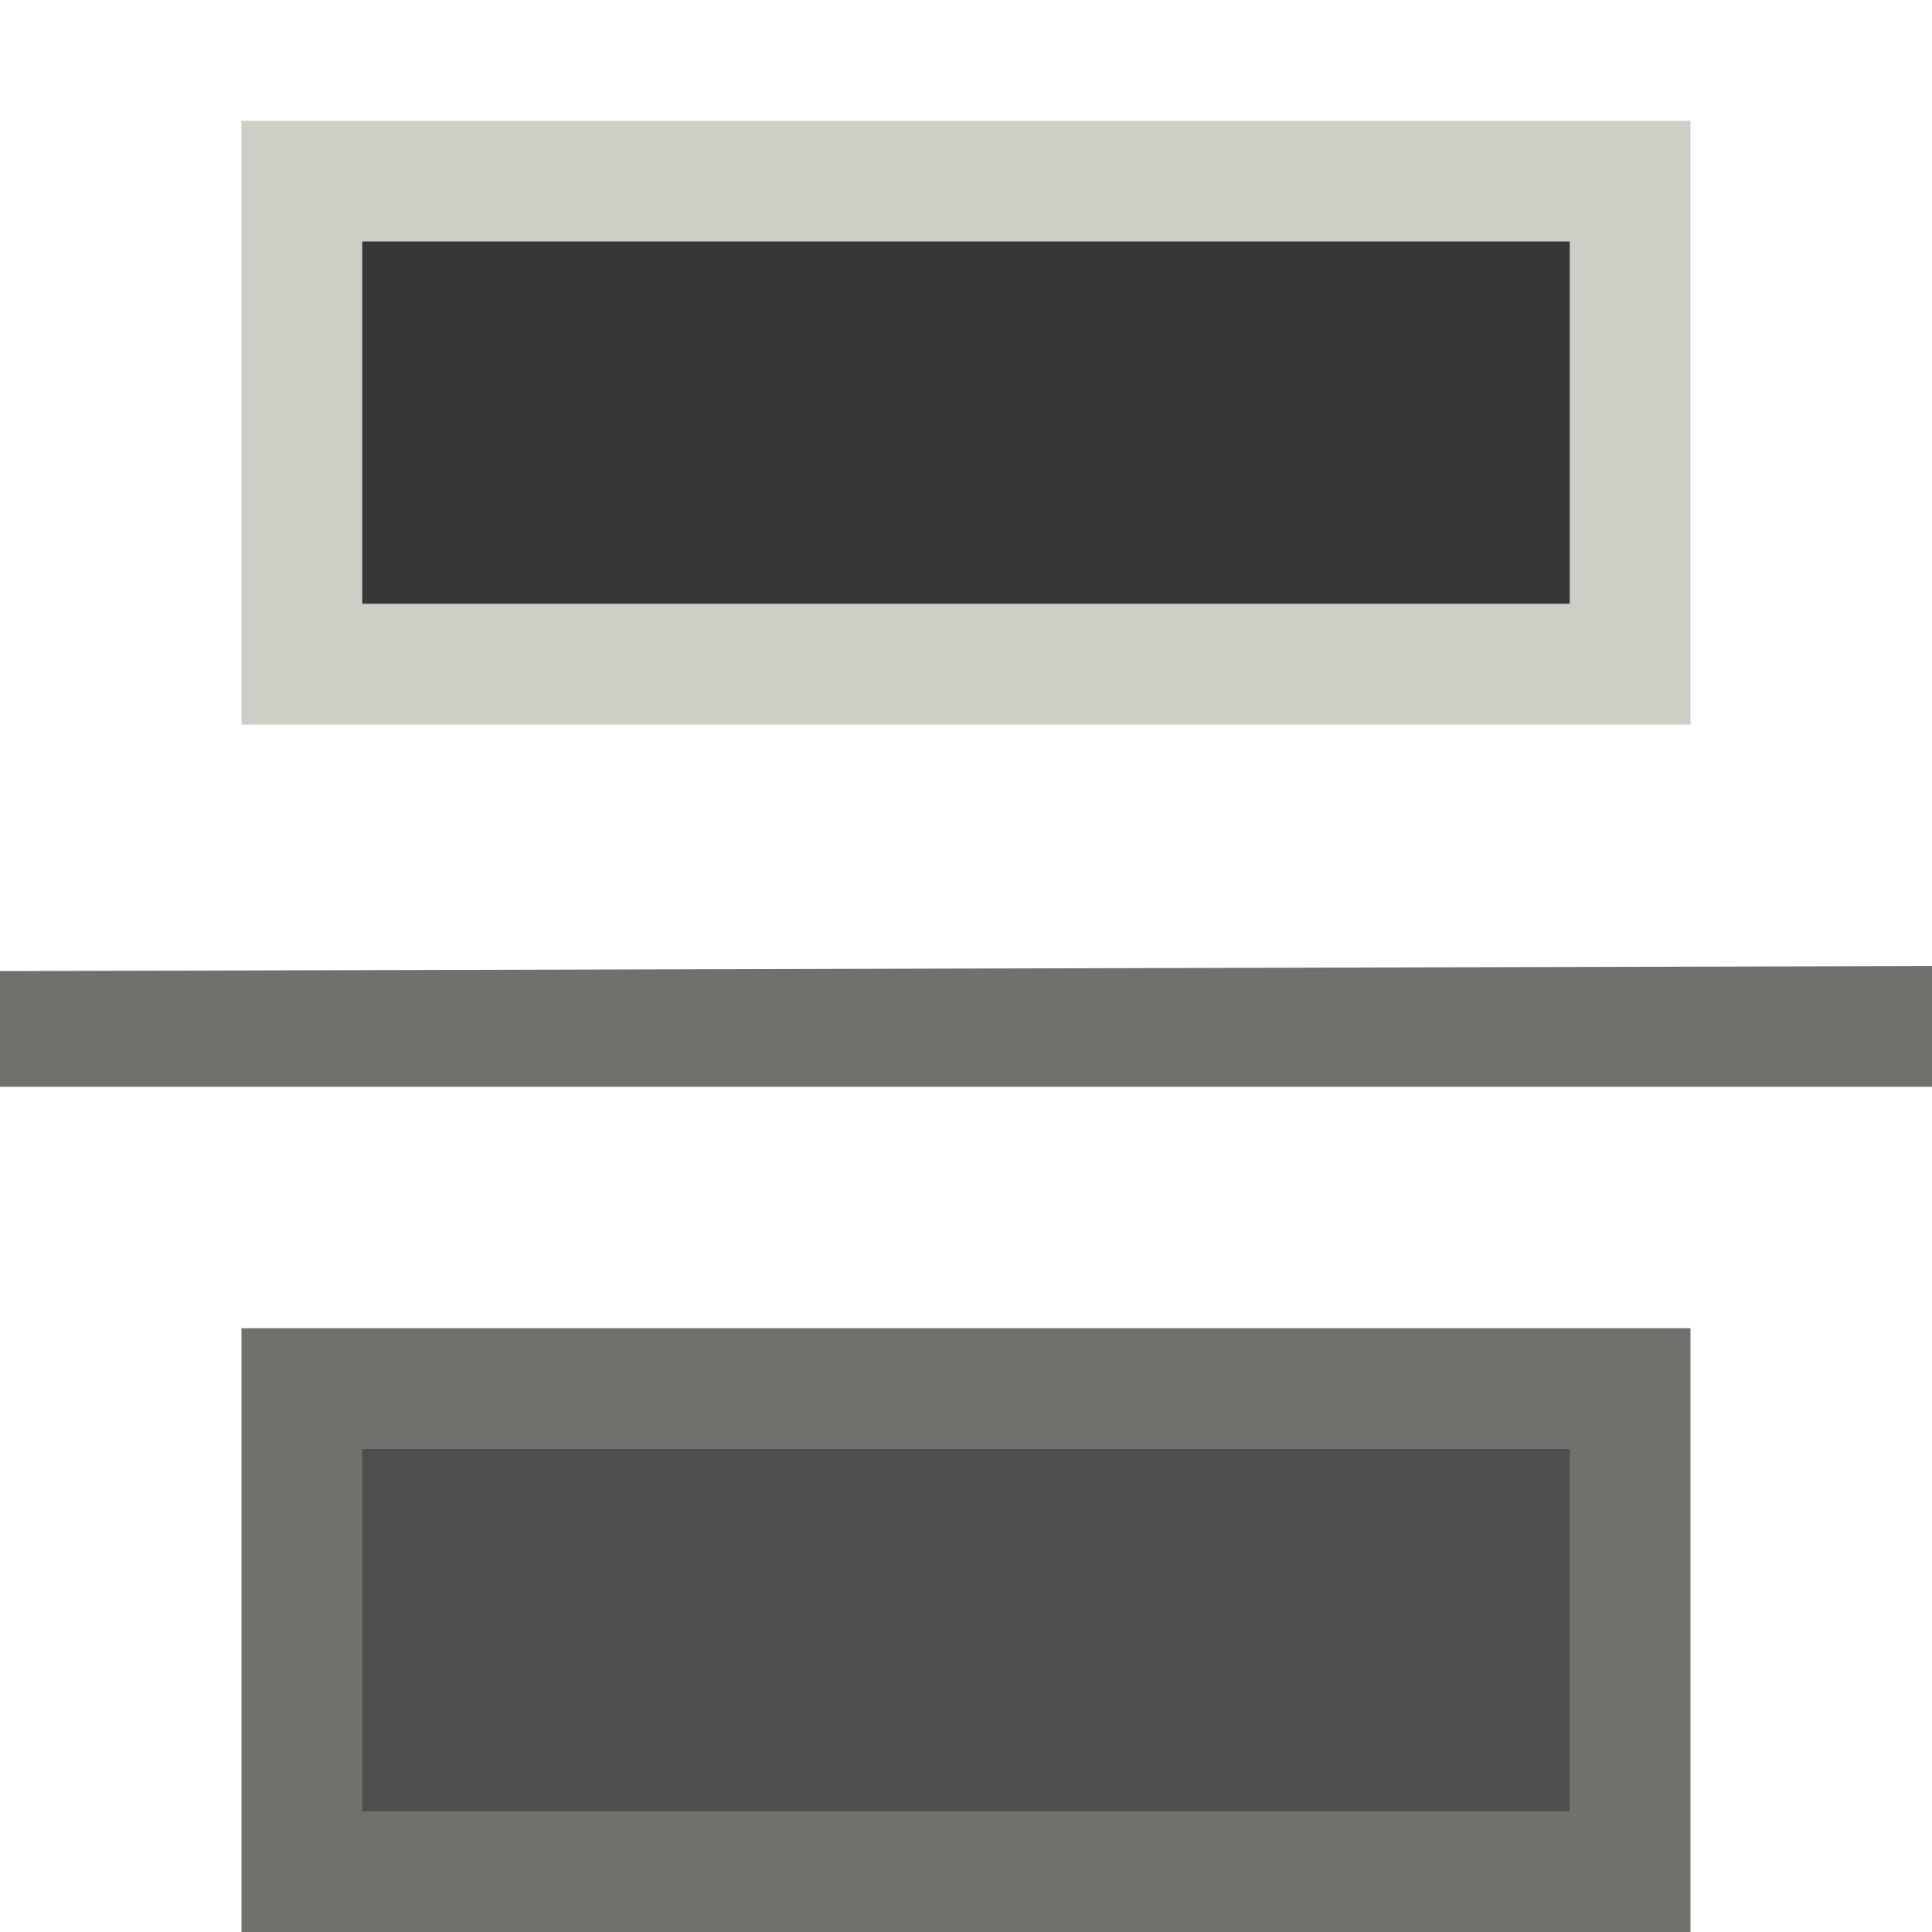 <svg xmlns="http://www.w3.org/2000/svg" width="16" height="16" viewBox="0 0 16 16">
    <path fill="#70706D" d="M16 8v1H0v-.958zM2 11h12v5H2z"/>
    <path fill="#4F4E4E" d="M3 12h10v3H3z"/>
    <path fill="#CECDC6" d="M2 1h12v5H2z"/>
    <path fill="#373737" d="M3 2h10v3H3z"/>
</svg>
